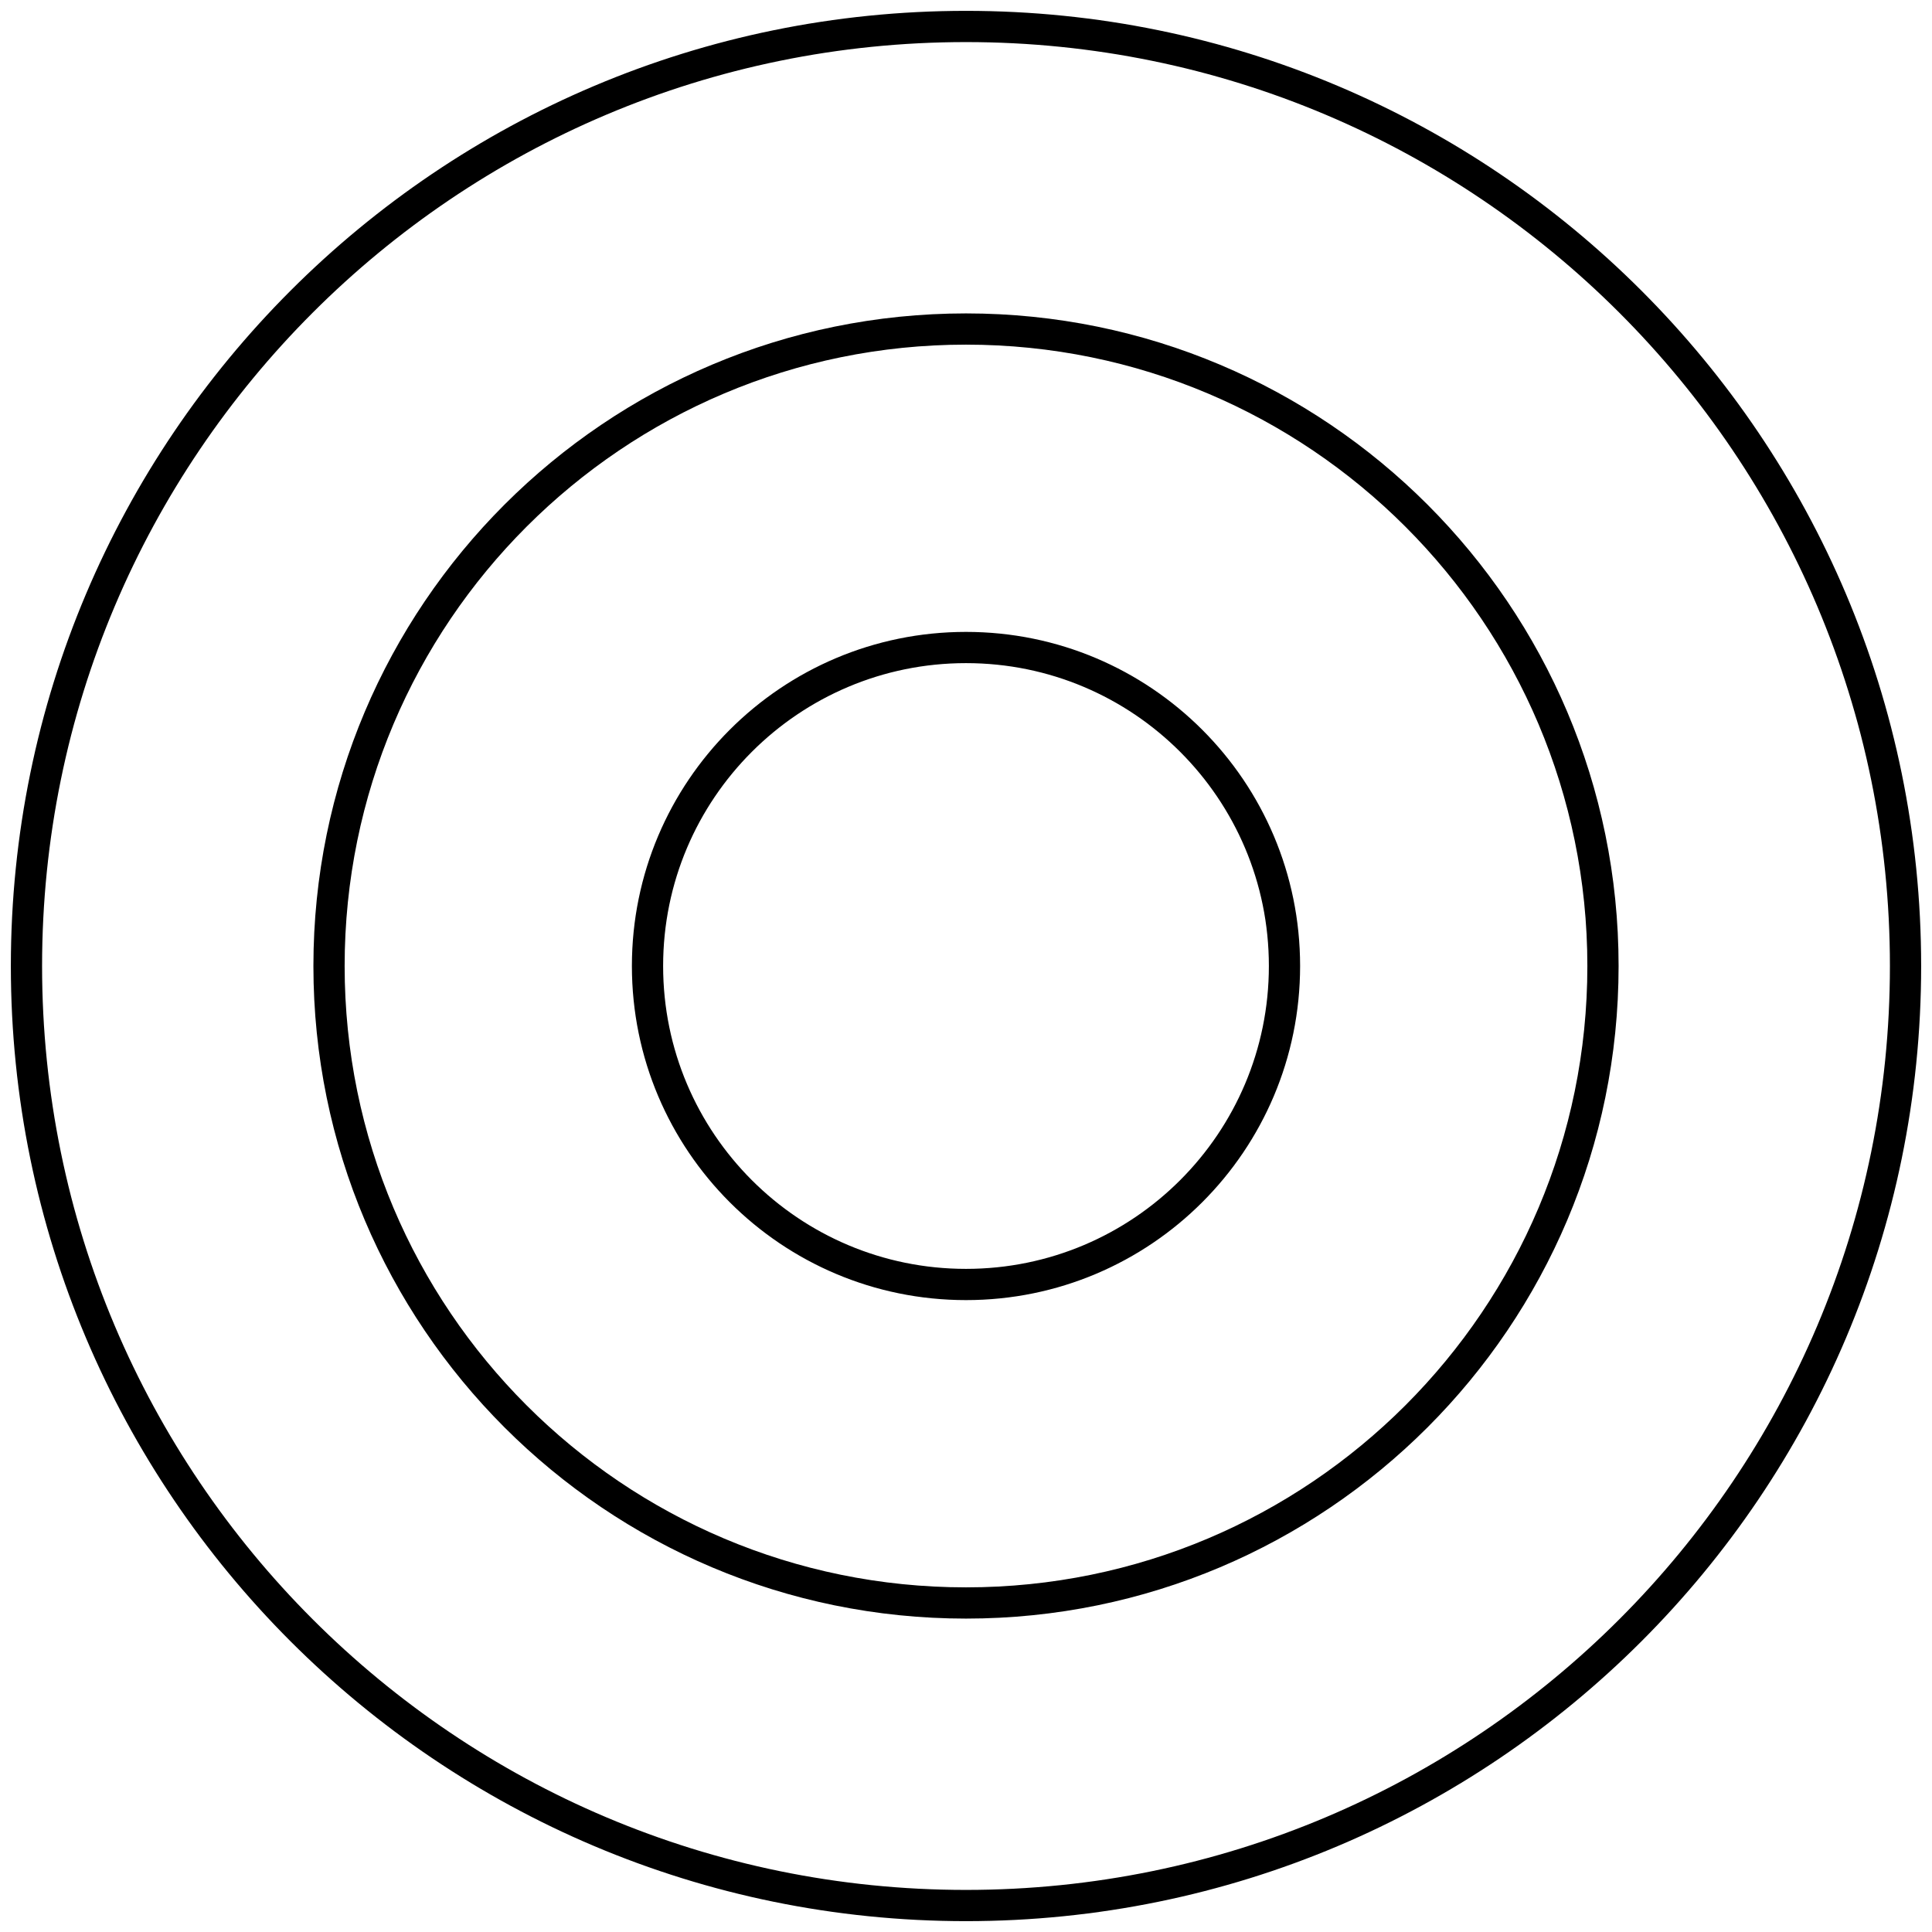 <svg width="73" height="73" viewBox="0 0 73 73" fill="none" xmlns="http://www.w3.org/2000/svg">
<path d="M72 36.5C72 56.106 56.106 72 36.5 72C16.894 72 1 56.106 1 36.5C1 16.894 16.894 1 36.5 1C56.106 1 72 16.894 72 36.5Z" stroke="black" stroke-width="1.18"/>
<path d="M48.534 36.5C48.534 43.146 43.146 48.534 36.5 48.534C29.854 48.534 24.466 43.146 24.466 36.5C24.466 29.854 29.854 24.466 36.5 24.466C43.146 24.466 48.534 29.854 48.534 36.5Z" stroke="black" stroke-width="1.18"/>
<path d="M60.568 36.5C60.568 49.792 49.792 60.568 36.5 60.568C23.208 60.568 12.432 49.792 12.432 36.5C12.432 23.208 23.208 12.432 36.5 12.432C49.792 12.432 60.568 23.208 60.568 36.5Z" stroke="black" stroke-width="1.18"/>
</svg>
